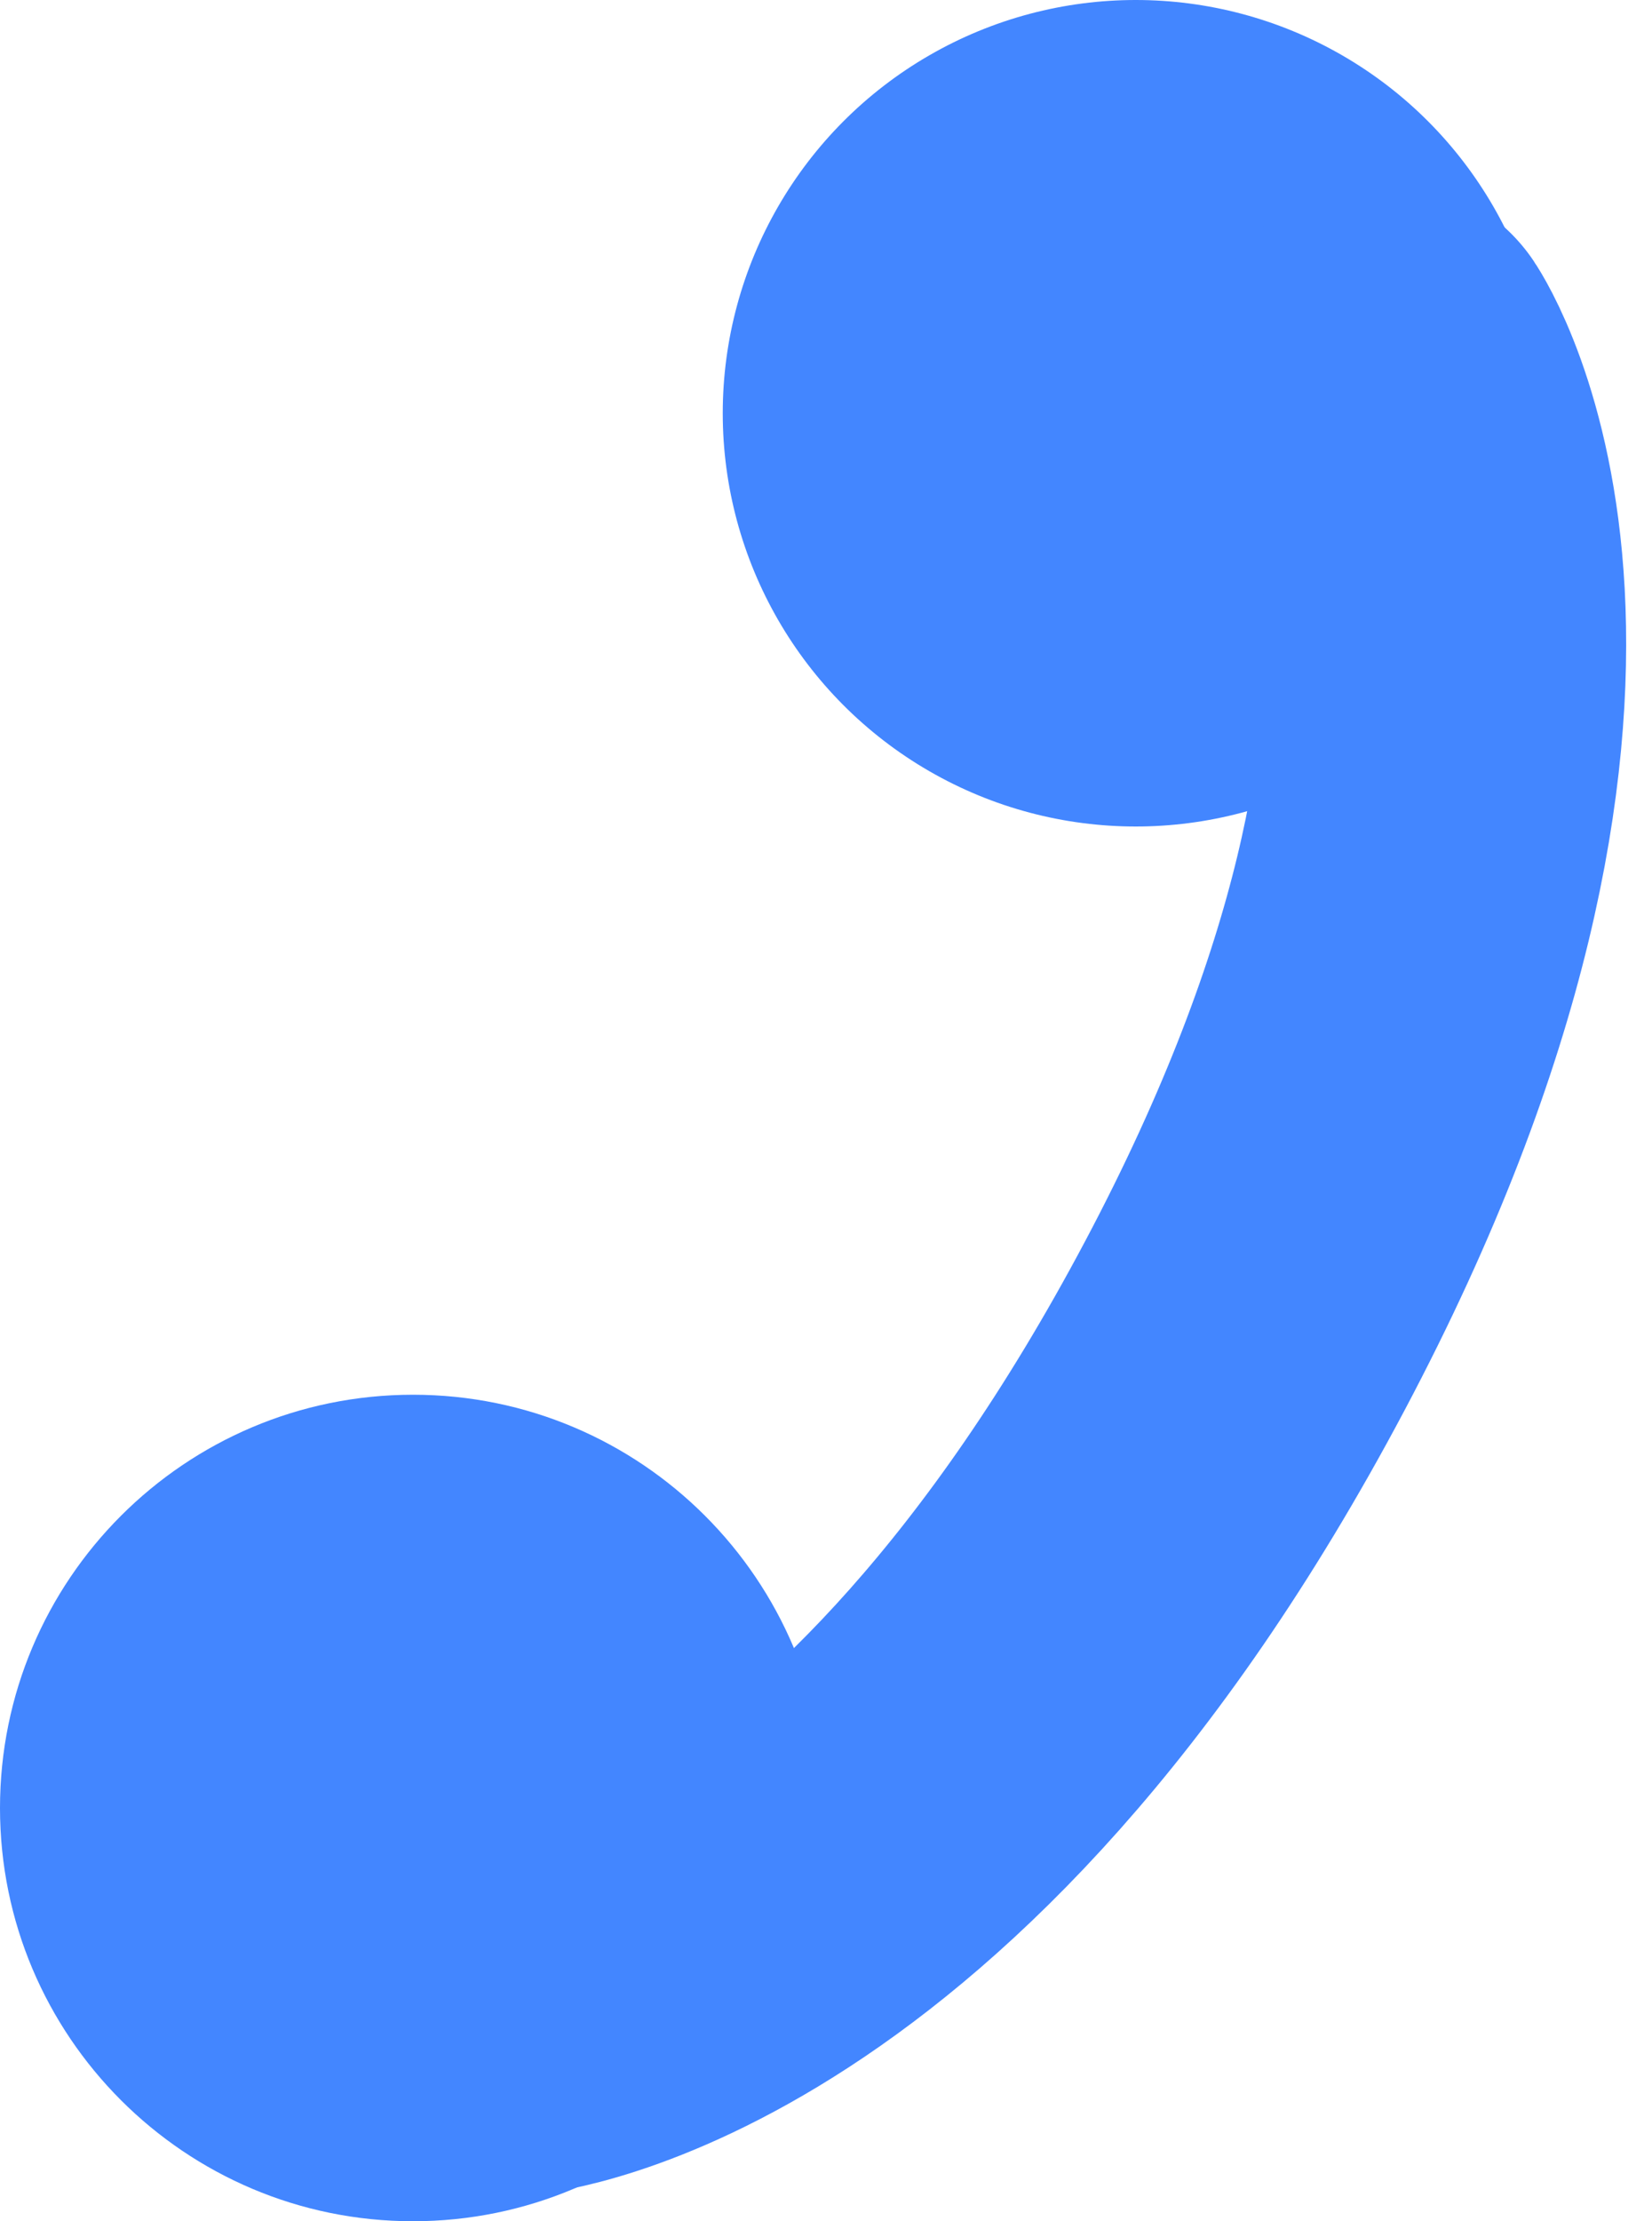 <svg width="32" height="43" viewBox="0 0 32 43" fill="none" xmlns="http://www.w3.org/2000/svg">
<circle cx="22" cy="8" r="8" fill="#4386FF"/>
<path d="M16 35C16 39.418 12.418 43 8 43C3.582 43 0 39.418 0 35C0 30.582 3.582 27 8 27C12.418 27 16 30.582 16 35Z" fill="#4386FF"/>
<path d="M26.8 7C26.8 7 30.832 13 24.112 25.667C17.392 38.333 10 39 10 39" stroke="#4386FF" stroke-width="7" stroke-linecap="round"/>
</svg>
